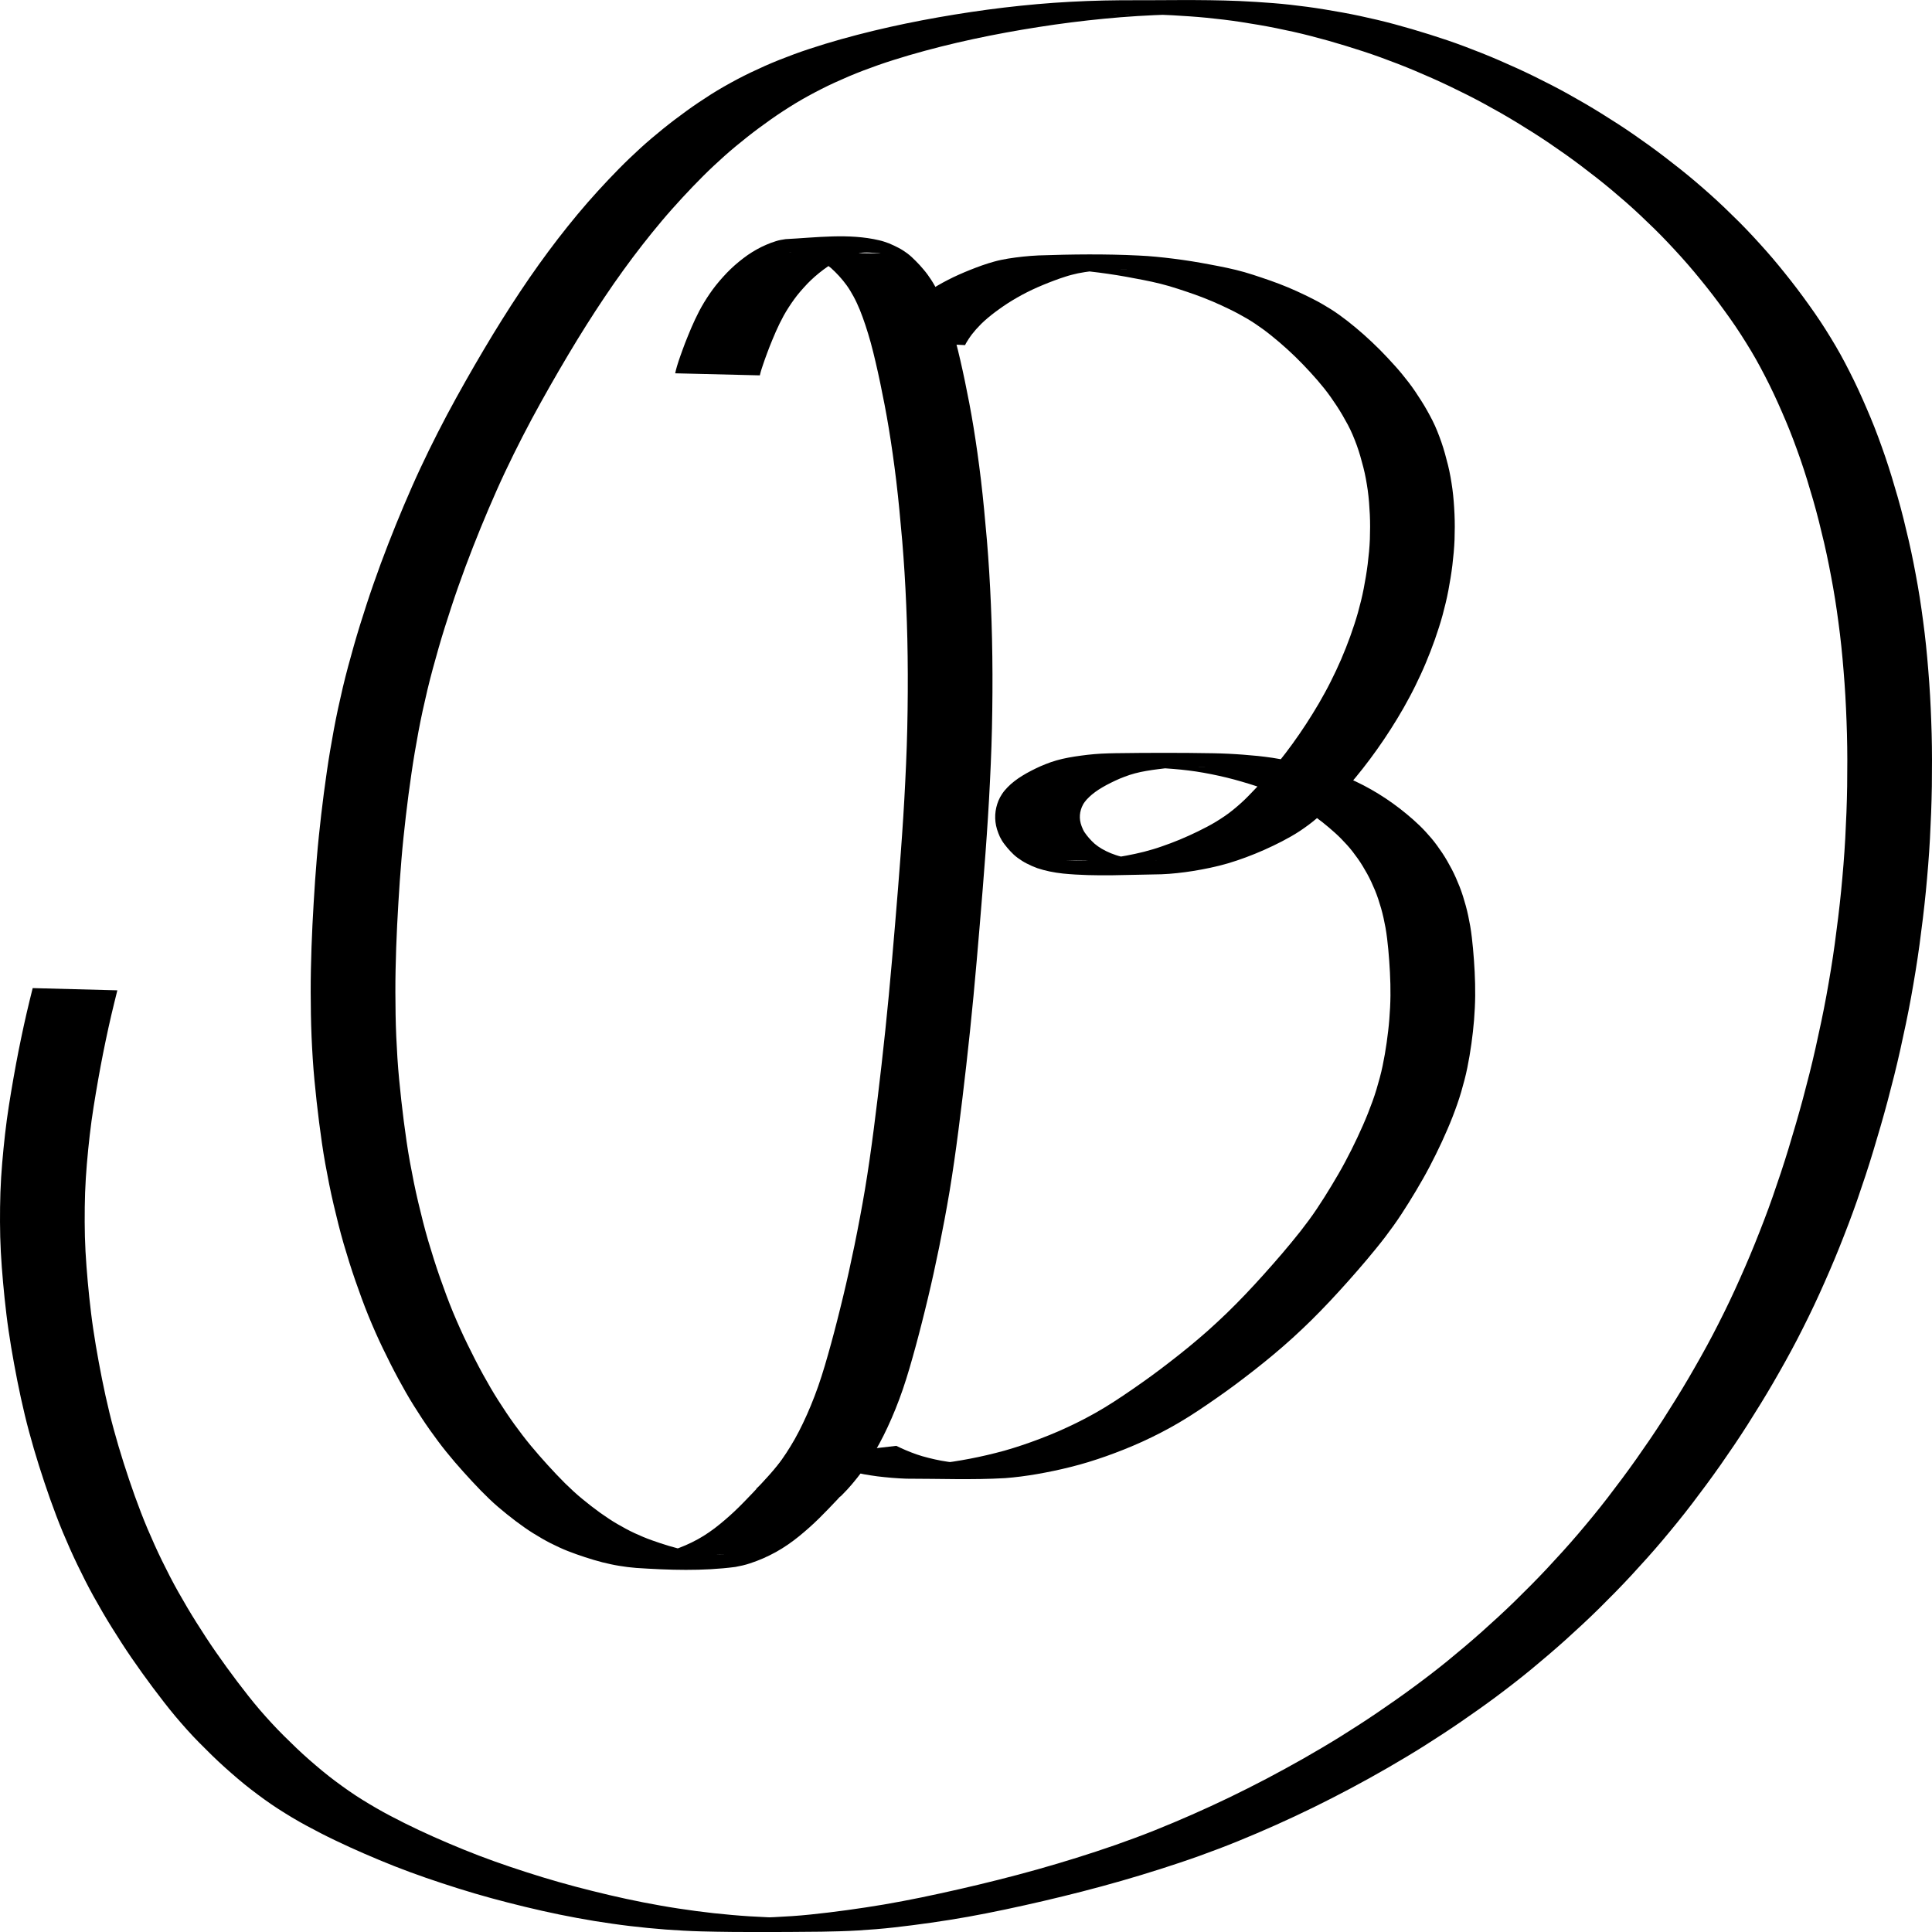<?xml version="1.0" encoding="UTF-8" standalone="no"?>
<svg
   xmlns:dc="http://purl.org/dc/elements/1.1/"
   xmlns:cc="http://creativecommons.org/ns#"
   xmlns:rdf="http://www.w3.org/1999/02/22-rdf-syntax-ns#"
   xmlns:svg="http://www.w3.org/2000/svg"
   xmlns="http://www.w3.org/2000/svg"
   id="svg8"
   version="1.1"
   viewBox="0 0 250 250"
   height="250mm"
   width="250mm">
  <defs
     id="defs2" />
  <g
     transform="translate(0,-47)"
     id="layer1">
    <path
       d="m 87.369,95.307 c 0.032,-0.14 0.063,-0.28 0.095,-0.42 0.044,-0.169 0.087,-0.338 0.139,-0.505 0.061,-0.204 0.126,-0.407 0.191,-0.609 0.078,-0.235 0.16,-0.468 0.24,-0.702 0.091,-0.262 0.186,-0.523 0.282,-0.783 0.103,-0.289 0.211,-0.576 0.32,-0.863 0.124,-0.321 0.254,-0.64 0.383,-0.958 0.141,-0.35 0.285,-0.698 0.434,-1.045 0.153,-0.359 0.314,-0.715 0.48,-1.068 0.171,-0.368 0.352,-0.73 0.538,-1.089 0.2,-0.386 0.416,-0.762 0.639,-1.133 0.233,-0.389 0.484,-0.765 0.737,-1.139 0.26,-0.382 0.535,-0.753 0.822,-1.113 0.288,-0.366 0.597,-0.713 0.906,-1.06 0.312,-0.353 0.642,-0.687 0.978,-1.013 0.34,-0.329 0.697,-0.637 1.06,-0.938 0.368,-0.304 0.75,-0.59 1.137,-0.866 0.384,-0.267 0.783,-0.508 1.188,-0.737 0.395,-0.225 0.804,-0.42 1.22,-0.599 0.402,-0.178 0.815,-0.327 1.234,-0.458 0.413,-0.134 0.84,-0.208 1.268,-0.267 3.992,-0.203 8.167,-0.78 12.108,0.15 0.431,0.096 0.849,0.242 1.263,0.396 0.409,0.167 0.807,0.361 1.202,0.562 0.403,0.205 0.784,0.451 1.15,0.72 0.394,0.294 0.754,0.631 1.1,0.984 0.368,0.36 0.712,0.746 1.043,1.142 0.353,0.412 0.668,0.855 0.968,1.31 0.33,0.504 0.618,1.036 0.894,1.574 0.307,0.601 0.573,1.223 0.82,1.853 0.268,0.687 0.507,1.385 0.737,2.086 0.248,0.758 0.469,1.525 0.68,2.295 0.23,0.846 0.429,1.701 0.63,2.555 0.213,0.914 0.411,1.832 0.603,2.75 0.196,0.951 0.385,1.903 0.569,2.856 0.197,1.018 0.372,2.04 0.542,3.064 0.18,1.098 0.344,2.199 0.501,3.301 0.168,1.181 0.319,2.364 0.463,3.548 0.155,1.279 0.283,2.561 0.41,3.843 0.131,1.331 0.253,2.662 0.365,3.995 0.115,1.354 0.209,2.709 0.294,4.065 0.09,1.415 0.158,2.831 0.22,4.247 0.066,1.471 0.11,2.942 0.145,4.414 0.036,1.525 0.051,3.05 0.058,4.575 0.007,1.556 -0.005,3.112 -0.025,4.668 -0.019,1.559 -0.056,3.117 -0.107,4.675 -0.051,1.544 -0.12,3.087 -0.196,4.629 -0.073,1.527 -0.161,3.053 -0.257,4.578 -0.096,1.545 -0.205,3.088 -0.319,4.632 -0.115,1.552 -0.236,3.104 -0.36,4.655 -0.124,1.553 -0.255,3.106 -0.383,4.658 -0.13,1.543 -0.261,3.087 -0.396,4.63 -0.132,1.515 -0.271,3.03 -0.413,4.545 -0.142,1.511 -0.295,3.02 -0.451,4.529 -0.155,1.485 -0.32,2.97 -0.485,4.454 -0.161,1.429 -0.33,2.857 -0.501,4.285 -0.167,1.367 -0.337,2.734 -0.511,4.1 -0.17,1.322 -0.35,2.643 -0.54,3.962 -0.185,1.283 -0.382,2.564 -0.592,3.843 -0.208,1.246 -0.432,2.49 -0.663,3.732 -0.224,1.192 -0.456,2.382 -0.696,3.571 -0.232,1.142 -0.475,2.282 -0.725,3.42 -0.239,1.088 -0.491,2.172 -0.749,3.255 -0.246,1.04 -0.507,2.076 -0.768,3.112 -0.251,1 -0.514,1.997 -0.783,2.991 -0.26,0.962 -0.532,1.92 -0.811,2.876 -0.267,0.922 -0.56,1.836 -0.867,2.745 -0.293,0.864 -0.617,1.716 -0.955,2.561 -0.317,0.792 -0.66,1.572 -1.017,2.345 -0.334,0.724 -0.695,1.435 -1.071,2.136 -0.354,0.659 -0.741,1.297 -1.136,1.93 -0.373,0.594 -0.768,1.173 -1.174,1.743 -0.384,0.539 -0.8,1.053 -1.223,1.559 -0.399,0.482 -0.83,0.934 -1.27,1.375 -0.075,0.073 -0.151,0.145 -0.226,0.218 0,0 -10.916,-0.995 -10.916,-0.995 v 0 c 0.074,-0.058 0.148,-0.116 0.222,-0.175 0.442,-0.394 0.863,-0.813 1.261,-1.255 0.419,-0.478 0.832,-0.962 1.217,-1.471 0.408,-0.542 0.797,-1.098 1.169,-1.668 0.393,-0.607 0.776,-1.221 1.132,-1.852 0.376,-0.677 0.738,-1.362 1.067,-2.065 0.357,-0.752 0.701,-1.51 1.015,-2.282 0.338,-0.823 0.662,-1.653 0.953,-2.496 0.307,-0.891 0.6,-1.788 0.865,-2.693 0.278,-0.949 0.553,-1.898 0.811,-2.853 0.27,-0.987 0.532,-1.976 0.783,-2.969 0.259,-1.031 0.522,-2.062 0.767,-3.097 0.258,-1.076 0.51,-2.154 0.748,-3.235 0.251,-1.131 0.493,-2.265 0.725,-3.4 0.242,-1.182 0.472,-2.366 0.696,-3.552 0.232,-1.233 0.455,-2.469 0.663,-3.707 0.211,-1.271 0.408,-2.544 0.592,-3.819 0.19,-1.312 0.369,-2.627 0.539,-3.942 0.174,-1.363 0.344,-2.727 0.511,-4.091 0.17,-1.425 0.34,-2.85 0.501,-4.276 0.165,-1.481 0.33,-2.962 0.485,-4.444 0.156,-1.505 0.309,-3.011 0.451,-4.517 0.141,-1.512 0.28,-3.025 0.413,-4.538 0.135,-1.541 0.265,-3.082 0.396,-4.624 0.128,-1.552 0.259,-3.103 0.383,-4.656 0.124,-1.549 0.244,-3.098 0.36,-4.648 0.114,-1.539 0.223,-3.078 0.319,-4.618 0.096,-1.52 0.183,-3.041 0.256,-4.563 0.076,-1.536 0.145,-3.072 0.196,-4.61 0.051,-1.55 0.088,-3.1 0.107,-4.651 0.02,-1.549 0.032,-3.098 0.025,-4.648 -0.007,-1.518 -0.022,-3.035 -0.058,-4.552 -0.035,-1.464 -0.08,-2.927 -0.145,-4.39 -0.062,-1.408 -0.13,-2.817 -0.22,-4.223 -0.086,-1.348 -0.18,-2.695 -0.294,-4.04 -0.112,-1.327 -0.234,-2.653 -0.365,-3.978 -0.126,-1.273 -0.254,-2.546 -0.41,-3.816 -0.144,-1.176 -0.294,-2.351 -0.463,-3.523 -0.157,-1.093 -0.32,-2.185 -0.501,-3.274 -0.169,-1.013 -0.345,-2.024 -0.541,-3.032 -0.184,-0.947 -0.371,-1.893 -0.568,-2.837 -0.192,-0.91 -0.389,-1.818 -0.603,-2.723 -0.198,-0.839 -0.398,-1.679 -0.629,-2.509 -0.21,-0.75 -0.431,-1.497 -0.678,-2.235 -0.228,-0.677 -0.465,-1.351 -0.734,-2.011 -0.246,-0.59 -0.51,-1.171 -0.815,-1.731 -0.272,-0.494 -0.557,-0.982 -0.887,-1.437 -0.3,-0.41 -0.619,-0.805 -0.96,-1.179 -0.332,-0.358 -0.671,-0.707 -1.034,-1.031 -0.341,-0.29 -0.696,-0.564 -1.082,-0.787 -0.369,-0.208 -0.744,-0.402 -1.134,-0.564 -0.386,-0.164 -0.779,-0.316 -1.185,-0.417 -0.409,-0.105 -0.821,-0.192 -1.242,-0.228 -0.21,-0.014 -0.418,-0.026 -0.629,-0.024 -0.07,7.81e-4 -0.28,0.004 -0.21,0.004 10.752,0.006 14.145,0.232 10.407,-0.012 -0.414,-0.023 -0.827,-0.007 -1.238,0.051 -0.411,0.073 -0.82,0.166 -1.216,0.308 -0.407,0.148 -0.816,0.293 -1.207,0.484 -0.401,0.192 -0.797,0.395 -1.177,0.628 -0.389,0.233 -0.766,0.486 -1.128,0.763 -0.359,0.273 -0.713,0.552 -1.053,0.852 -0.334,0.296 -0.662,0.599 -0.971,0.922 -0.308,0.324 -0.606,0.657 -0.901,0.994 -0.281,0.335 -0.564,0.669 -0.816,1.028 -0.254,0.35 -0.498,0.708 -0.733,1.072 -0.22,0.347 -0.437,0.697 -0.635,1.058 -0.186,0.34 -0.364,0.684 -0.535,1.032 -0.161,0.342 -0.325,0.683 -0.478,1.029 -0.146,0.338 -0.292,0.676 -0.433,1.016 -0.126,0.316 -0.253,0.63 -0.383,0.944 -0.111,0.278 -0.218,0.559 -0.319,0.841 -0.093,0.256 -0.189,0.511 -0.281,0.768 -0.083,0.229 -0.161,0.46 -0.239,0.691 -0.069,0.19 -0.132,0.383 -0.19,0.577 -0.047,0.151 -0.101,0.3 -0.137,0.454 -0.04,0.124 -0.064,0.252 -0.094,0.38 0,0 -10.955,-0.266 -10.955,-0.266 z"
       id="path2607"
       style="opacity:1;fill:#000000;fill-opacity:1;fill-rule:nonzero;stroke:none;stroke-width:11.548;stroke-linecap:butt;stroke-linejoin:round;stroke-miterlimit:4;stroke-dasharray:none;stroke-opacity:1;paint-order:fill markers stroke" />
    <path
       d="m 113.936,91.109 c 0.073,-0.141 0.143,-0.284 0.211,-0.428 0.086,-0.176 0.187,-0.344 0.287,-0.512 0.117,-0.212 0.256,-0.408 0.386,-0.611 0.163,-0.254 0.353,-0.488 0.539,-0.723 0.213,-0.281 0.449,-0.542 0.683,-0.803 0.26,-0.29 0.536,-0.565 0.82,-0.83 0.31,-0.295 0.639,-0.566 0.966,-0.84 0.358,-0.29 0.724,-0.57 1.096,-0.839 0.384,-0.283 0.776,-0.552 1.173,-0.814 0.409,-0.266 0.826,-0.519 1.245,-0.767 0.435,-0.256 0.88,-0.493 1.327,-0.725 0.46,-0.24 0.929,-0.459 1.401,-0.672 0.482,-0.217 0.969,-0.419 1.459,-0.617 0.499,-0.198 1,-0.39 1.505,-0.57 0.529,-0.187 1.062,-0.356 1.602,-0.505 0.593,-0.167 1.198,-0.287 1.804,-0.389 0.642,-0.106 1.288,-0.186 1.934,-0.258 0.672,-0.074 1.345,-0.119 2.019,-0.154 4.316,-0.148 8.642,-0.202 12.955,0.015 0.743,0.032 1.485,0.087 2.226,0.156 0.766,0.076 1.531,0.156 2.295,0.255 0.778,0.093 1.552,0.213 2.326,0.33 0.78,0.127 1.558,0.262 2.334,0.411 0.76,0.136 1.517,0.292 2.274,0.448 0.748,0.156 1.488,0.347 2.225,0.549 0.768,0.216 1.524,0.476 2.282,0.728 0.757,0.249 1.507,0.519 2.253,0.802 0.749,0.281 1.485,0.599 2.216,0.926 0.748,0.338 1.487,0.697 2.219,1.072 0.75,0.379 1.475,0.81 2.191,1.253 0.75,0.47 1.465,0.995 2.168,1.537 0.729,0.568 1.436,1.168 2.132,1.778 0.706,0.628 1.393,1.279 2.063,1.949 0.663,0.666 1.301,1.358 1.933,2.056 0.627,0.691 1.218,1.415 1.788,2.157 0.588,0.764 1.125,1.569 1.641,2.388 0.524,0.822 0.997,1.675 1.443,2.545 0.456,0.899 0.819,1.844 1.155,2.797 0.337,0.973 0.605,1.97 0.856,2.971 0.256,1.022 0.428,2.062 0.574,3.105 0.145,1.078 0.219,2.163 0.27,3.249 0.051,1.1 0.043,2.2 0.006,3.3 -0.042,1.107 -0.15,2.209 -0.28,3.308 -0.132,1.087 -0.314,2.166 -0.515,3.241 -0.203,1.084 -0.467,2.154 -0.752,3.217 -0.291,1.066 -0.635,2.114 -0.997,3.155 -0.36,1.027 -0.761,2.037 -1.177,3.04 -0.418,1.002 -0.879,1.983 -1.355,2.956 -0.475,0.971 -0.991,1.92 -1.52,2.86 -0.528,0.933 -1.091,1.844 -1.664,2.747 -0.562,0.888 -1.156,1.754 -1.76,2.612 -0.592,0.844 -1.215,1.663 -1.846,2.475 -0.616,0.792 -1.26,1.558 -1.914,2.316 -0.635,0.733 -1.296,1.442 -1.964,2.143 -0.651,0.689 -1.338,1.338 -2.048,1.959 -0.696,0.61 -1.444,1.15 -2.207,1.664 -0.751,0.498 -1.536,0.934 -2.33,1.35 -0.767,0.4 -1.549,0.766 -2.337,1.12 -0.769,0.345 -1.552,0.654 -2.338,0.95 -0.765,0.287 -1.539,0.542 -2.32,0.777 -0.754,0.224 -1.518,0.403 -2.285,0.572 -0.732,0.156 -1.467,0.293 -2.205,0.413 -0.702,0.115 -1.407,0.205 -2.114,0.28 -0.668,0.075 -1.337,0.12 -2.008,0.148 -4.232,0.05 -8.495,0.324 -12.716,-0.092 -0.588,-0.059 -1.172,-0.157 -1.752,-0.273 -0.537,-0.109 -1.065,-0.257 -1.587,-0.427 -0.473,-0.17 -0.931,-0.377 -1.38,-0.607 -0.412,-0.208 -0.799,-0.463 -1.175,-0.736 -0.348,-0.255 -0.66,-0.554 -0.955,-0.871 -0.265,-0.283 -0.511,-0.583 -0.747,-0.892 -0.226,-0.291 -0.42,-0.607 -0.582,-0.941 -0.145,-0.315 -0.267,-0.641 -0.373,-0.972 -0.098,-0.312 -0.158,-0.634 -0.201,-0.959 -0.04,-0.314 -0.042,-0.631 -0.028,-0.947 0.015,-0.31 0.066,-0.616 0.132,-0.919 0.069,-0.307 0.17,-0.605 0.286,-0.895 0.128,-0.309 0.29,-0.601 0.476,-0.877 0.199,-0.308 0.445,-0.578 0.693,-0.843 0.271,-0.285 0.569,-0.54 0.876,-0.782 0.327,-0.261 0.675,-0.49 1.028,-0.711 0.371,-0.234 0.757,-0.442 1.144,-0.645 0.405,-0.21 0.816,-0.409 1.232,-0.594 0.44,-0.192 0.887,-0.363 1.338,-0.526 0.487,-0.172 0.987,-0.302 1.487,-0.425 0.53,-0.123 1.066,-0.218 1.603,-0.303 0.551,-0.086 1.104,-0.156 1.657,-0.223 0.585,-0.07 1.172,-0.111 1.76,-0.148 0.617,-0.033 1.234,-0.048 1.851,-0.059 4.231,-0.059 8.464,-0.067 12.696,0.008 0.629,0.016 1.258,0.031 1.886,0.062 0.634,0.029 1.267,0.073 1.9,0.118 0.635,0.053 1.271,0.107 1.906,0.167 0.637,0.065 1.271,0.148 1.905,0.24 0.655,0.104 1.308,0.22 1.958,0.349 0.667,0.135 1.331,0.283 1.994,0.44 0.663,0.165 1.323,0.341 1.979,0.532 0.658,0.195 1.314,0.394 1.966,0.607 0.655,0.218 1.304,0.456 1.945,0.716 0.669,0.276 1.32,0.596 1.966,0.926 0.658,0.341 1.302,0.711 1.935,1.099 0.639,0.388 1.258,0.809 1.867,1.245 0.609,0.432 1.199,0.894 1.775,1.372 0.575,0.47 1.127,0.968 1.666,1.482 0.545,0.524 1.052,1.088 1.545,1.665 0.506,0.601 0.959,1.245 1.401,1.898 0.445,0.67 0.842,1.373 1.218,2.086 0.382,0.734 0.713,1.494 1.018,2.266 0.315,0.802 0.567,1.629 0.797,2.461 0.237,0.871 0.422,1.756 0.577,2.647 0.163,0.956 0.264,1.921 0.357,2.886 0.096,1.008 0.161,2.019 0.216,3.03 0.056,1.029 0.072,2.059 0.067,3.089 -0.01,1.042 -0.067,2.081 -0.146,3.12 -0.08,1.036 -0.205,2.066 -0.344,3.095 -0.14,1.033 -0.321,2.059 -0.525,3.08 -0.212,1.06 -0.494,2.102 -0.794,3.137 -0.317,1.091 -0.702,2.158 -1.11,3.215 -0.427,1.102 -0.903,2.181 -1.394,3.253 -0.497,1.081 -1.029,2.143 -1.577,3.196 -0.554,1.061 -1.151,2.096 -1.76,3.124 -0.609,1.024 -1.24,2.033 -1.89,3.029 -0.671,1.029 -1.392,2.022 -2.132,2.998 -0.761,0.994 -1.559,1.958 -2.361,2.916 -0.787,0.937 -1.593,1.856 -2.405,2.77 -0.783,0.882 -1.581,1.75 -2.386,2.611 -0.784,0.836 -1.587,1.652 -2.398,2.459 -0.794,0.786 -1.61,1.546 -2.432,2.299 -0.806,0.738 -1.637,1.446 -2.471,2.149 -0.814,0.684 -1.644,1.347 -2.479,2.003 -0.809,0.634 -1.626,1.257 -2.449,1.871 -0.797,0.594 -1.606,1.169 -2.419,1.738 -0.79,0.555 -1.588,1.096 -2.391,1.63 -0.785,0.527 -1.589,1.022 -2.398,1.506 -0.789,0.472 -1.597,0.908 -2.411,1.332 -0.787,0.412 -1.588,0.791 -2.393,1.164 -0.781,0.358 -1.572,0.69 -2.367,1.01 -0.77,0.308 -1.546,0.598 -2.326,0.876 -0.76,0.27 -1.527,0.52 -2.297,0.758 -0.751,0.234 -1.512,0.435 -2.274,0.629 -0.739,0.189 -1.482,0.356 -2.228,0.514 -0.719,0.153 -1.441,0.287 -2.165,0.415 -0.693,0.121 -1.389,0.22 -2.085,0.313 -0.67,0.088 -1.343,0.152 -2.016,0.206 -4.249,0.249 -8.561,0.072 -12.779,0.073 -0.634,-0.017 -1.266,-0.067 -1.898,-0.113 -0.612,-0.048 -1.223,-0.118 -1.833,-0.188 -0.589,-0.079 -1.177,-0.169 -1.762,-0.273 -0.567,-0.107 -1.128,-0.243 -1.688,-0.387 -0.542,-0.138 -1.077,-0.3 -1.606,-0.484 -0.514,-0.175 -1.012,-0.396 -1.514,-0.606 -0.485,-0.215 -0.965,-0.442 -1.437,-0.685 -0.31,-0.166 -0.156,-0.081 -0.463,-0.257 0,0 10.892,-1.257 10.892,-1.257 v 0 c 0.306,0.148 0.152,0.075 0.459,0.219 0.472,0.215 0.945,0.429 1.429,0.612 0.493,0.195 0.995,0.369 1.503,0.516 0.528,0.149 1.06,0.285 1.596,0.404 0.556,0.119 1.113,0.233 1.677,0.308 0.584,0.083 1.167,0.165 1.754,0.216 0.608,0.06 1.217,0.109 1.826,0.142 0.629,0.035 1.258,0.057 1.888,0.045 -18.469,0.008 -12.849,0.047 -8.877,-0.01 0.67,-0.027 1.34,-0.072 2.007,-0.144 0.695,-0.072 1.388,-0.158 2.078,-0.264 0.722,-0.109 1.441,-0.236 2.159,-0.372 0.743,-0.148 1.486,-0.294 2.222,-0.472 0.758,-0.18 1.515,-0.365 2.267,-0.574 0.768,-0.223 1.534,-0.453 2.291,-0.711 0.778,-0.263 1.553,-0.535 2.32,-0.831 0.793,-0.304 1.582,-0.617 2.361,-0.958 0.803,-0.351 1.6,-0.718 2.386,-1.107 0.809,-0.408 1.617,-0.819 2.405,-1.271 0.809,-0.462 1.611,-0.937 2.392,-1.448 0.803,-0.522 1.601,-1.052 2.388,-1.599 0.809,-0.563 1.621,-1.123 2.416,-1.707 0.823,-0.603 1.641,-1.214 2.446,-1.843 0.834,-0.644 1.662,-1.295 2.475,-1.966 0.833,-0.687 1.659,-1.383 2.467,-2.102 0.82,-0.738 1.634,-1.485 2.428,-2.253 0.812,-0.79 1.611,-1.595 2.395,-2.416 0.806,-0.848 1.602,-1.708 2.383,-2.58 0.811,-0.903 1.614,-1.813 2.402,-2.737 0.799,-0.943 1.593,-1.891 2.358,-2.865 0.738,-0.947 1.458,-1.911 2.127,-2.914 0.651,-0.978 1.282,-1.969 1.887,-2.978 0.607,-1.007 1.204,-2.021 1.757,-3.06 0.548,-1.033 1.08,-2.075 1.575,-3.137 0.49,-1.048 0.965,-2.103 1.391,-3.181 0.405,-1.023 0.791,-2.054 1.106,-3.112 0.298,-1.002 0.58,-2.01 0.791,-3.036 0.205,-0.995 0.384,-1.996 0.523,-3.003 0.139,-1.005 0.264,-2.012 0.343,-3.025 0.079,-1.009 0.136,-2.021 0.146,-3.034 0.005,-1.006 -0.011,-2.013 -0.067,-3.017 -0.055,-0.994 -0.12,-1.988 -0.215,-2.979 -0.092,-0.934 -0.192,-1.868 -0.356,-2.791 -0.156,-0.852 -0.338,-1.698 -0.575,-2.53 -0.229,-0.79 -0.479,-1.573 -0.793,-2.331 -0.304,-0.728 -0.632,-1.446 -1.012,-2.136 -0.375,-0.672 -0.767,-1.334 -1.211,-1.959 -0.436,-0.612 -0.888,-1.212 -1.392,-1.765 -0.49,-0.539 -0.995,-1.064 -1.536,-1.549 -0.54,-0.484 -1.09,-0.957 -1.659,-1.404 -0.577,-0.448 -1.162,-0.886 -1.767,-1.292 -0.608,-0.408 -1.226,-0.8 -1.859,-1.163 -0.632,-0.358 -1.271,-0.703 -1.926,-1.014 -0.641,-0.301 -1.289,-0.588 -1.955,-0.827 -0.641,-0.23 -1.285,-0.454 -1.937,-0.649 -0.652,-0.197 -1.304,-0.392 -1.961,-0.569 -0.655,-0.172 -1.311,-0.338 -1.972,-0.48 -0.661,-0.142 -1.322,-0.281 -1.988,-0.396 -0.648,-0.11 -1.297,-0.219 -1.951,-0.294 -0.632,-0.075 -1.264,-0.145 -1.898,-0.194 -0.633,-0.053 -1.267,-0.102 -1.902,-0.141 -0.631,-0.038 -1.263,-0.068 -1.895,-0.086 -0.628,-0.015 -1.255,-0.035 -1.883,-0.038 -5.115,-0.056 14.56,0.022 8.955,-0.008 -0.615,0.008 -1.231,0.009 -1.846,0.029 -0.584,0.013 -1.168,0.039 -1.751,0.086 -0.552,0.043 -1.102,0.103 -1.651,0.176 -0.533,0.069 -1.065,0.14 -1.594,0.234 -0.495,0.085 -0.987,0.187 -1.473,0.318 -0.449,0.119 -0.892,0.263 -1.326,0.432 -0.413,0.156 -0.824,0.319 -1.223,0.513 -0.382,0.181 -0.762,0.367 -1.136,0.566 -0.344,0.191 -0.686,0.384 -1.017,0.599 -0.295,0.2 -0.591,0.401 -0.863,0.635 -0.238,0.202 -0.466,0.418 -0.679,0.648 -0.167,0.203 -0.339,0.402 -0.463,0.638 -0.115,0.213 -0.213,0.433 -0.279,0.668 -0.062,0.227 -0.115,0.457 -0.129,0.693 -0.014,0.237 -0.012,0.476 0.027,0.711 0.043,0.251 0.103,0.499 0.196,0.736 0.102,0.264 0.212,0.527 0.365,0.764 0.176,0.259 0.364,0.509 0.57,0.743 0.233,0.264 0.473,0.521 0.737,0.752 0.295,0.246 0.605,0.472 0.936,0.661 0.375,0.214 0.758,0.41 1.157,0.57 0.445,0.176 0.895,0.337 1.36,0.443 0.519,0.125 1.042,0.235 1.571,0.307 0.577,0.079 1.156,0.143 1.738,0.169 0.307,0.014 0.614,0.025 0.922,0.027 0.105,7.7e-4 0.42,2.6e-4 0.315,2.6e-4 -10.599,-5.2e-4 -14.005,-0.074 -10.181,0.006 0.666,0.004 1.332,-0.009 1.996,-0.064 0.703,-0.06 1.406,-0.123 2.105,-0.219 0.735,-0.104 1.469,-0.214 2.198,-0.358 0.762,-0.143 1.522,-0.304 2.275,-0.494 0.778,-0.203 1.551,-0.426 2.31,-0.697 0.784,-0.271 1.563,-0.559 2.33,-0.88 0.785,-0.331 1.564,-0.677 2.33,-1.053 0.785,-0.389 1.569,-0.782 2.319,-1.24 0.758,-0.462 1.501,-0.952 2.194,-1.516 0.71,-0.578 1.4,-1.183 2.039,-1.846 0.668,-0.679 1.323,-1.373 1.96,-2.084 0.652,-0.739 1.296,-1.484 1.91,-2.257 0.631,-0.792 1.25,-1.594 1.842,-2.418 0.601,-0.84 1.196,-1.686 1.756,-2.556 0.571,-0.884 1.131,-1.775 1.66,-2.686 0.527,-0.918 1.044,-1.844 1.517,-2.794 0.476,-0.947 0.932,-1.906 1.352,-2.882 0.416,-0.98 0.815,-1.968 1.175,-2.972 0.362,-1.012 0.703,-2.032 0.995,-3.068 0.285,-1.032 0.548,-2.07 0.75,-3.124 0.201,-1.048 0.382,-2.101 0.514,-3.162 0.13,-1.065 0.237,-2.133 0.28,-3.206 0.037,-1.067 0.045,-2.135 -0.006,-3.202 -0.051,-1.049 -0.125,-2.098 -0.269,-3.139 -0.145,-1.002 -0.318,-1.999 -0.572,-2.977 -0.248,-0.963 -0.514,-1.922 -0.853,-2.856 -0.332,-0.902 -0.696,-1.792 -1.148,-2.637 -0.447,-0.834 -0.921,-1.652 -1.437,-2.441 -0.515,-0.783 -1.05,-1.551 -1.634,-2.279 -0.572,-0.711 -1.162,-1.404 -1.782,-2.07 -0.629,-0.679 -1.264,-1.352 -1.928,-1.994 -0.67,-0.644 -1.351,-1.275 -2.057,-1.876 -0.694,-0.587 -1.394,-1.165 -2.126,-1.7 -0.699,-0.507 -1.413,-0.991 -2.157,-1.423 -0.714,-0.414 -1.439,-0.81 -2.182,-1.166 -0.731,-0.353 -1.465,-0.7 -2.212,-1.014 -0.729,-0.307 -1.465,-0.598 -2.209,-0.864 -0.746,-0.266 -1.496,-0.518 -2.248,-0.762 -0.752,-0.243 -1.507,-0.473 -2.274,-0.66 -0.735,-0.181 -1.474,-0.345 -2.217,-0.489 -0.756,-0.15 -1.513,-0.29 -2.271,-0.427 -0.775,-0.134 -1.551,-0.267 -2.329,-0.375 -0.772,-0.112 -1.546,-0.21 -2.321,-0.298 -0.762,-0.081 -1.525,-0.158 -2.289,-0.213 -0.739,-0.048 -1.478,-0.09 -2.218,-0.106 -6.025,-0.094 14.014,0.036 8.702,-0.014 -0.67,0.009 -1.341,0.033 -2.01,0.087 -0.643,0.049 -1.286,0.112 -1.926,0.199 -0.599,0.079 -1.198,0.159 -1.79,0.283 -0.535,0.121 -1.069,0.247 -1.591,0.42 -0.504,0.159 -1.005,0.328 -1.499,0.518 -0.487,0.183 -0.973,0.371 -1.454,0.573 -0.468,0.197 -0.936,0.397 -1.395,0.615 -0.444,0.214 -0.886,0.433 -1.321,0.667 -0.419,0.227 -0.831,0.467 -1.24,0.712 -0.395,0.24 -0.787,0.486 -1.167,0.752 -0.366,0.259 -0.735,0.512 -1.091,0.784 -0.328,0.245 -0.646,0.503 -0.96,0.767 -0.275,0.24 -0.553,0.478 -0.812,0.737 -0.231,0.233 -0.453,0.477 -0.677,0.718 -0.178,0.216 -0.353,0.434 -0.534,0.646 -0.135,0.172 -0.252,0.359 -0.381,0.537 -0.095,0.15 -0.19,0.3 -0.284,0.45 -0.081,0.125 -0.147,0.26 -0.209,0.395 0,0 -10.945,-0.555 -10.945,-0.555 z"
       id="path2623"
       style="opacity:1;fill:#000000;fill-opacity:1;fill-rule:nonzero;stroke:none;stroke-width:11.548;stroke-linecap:butt;stroke-linejoin:round;stroke-miterlimit:4;stroke-dasharray:none;stroke-opacity:1;paint-order:fill markers stroke" />
    <path
       d="m 112.632,235.906 c -0.115,0.14 -0.216,0.29 -0.317,0.442 -0.168,0.244 -0.341,0.483 -0.518,0.719 -0.22,0.294 -0.45,0.579 -0.68,0.865 -0.278,0.339 -0.56,0.673 -0.849,1.001 -0.312,0.352 -0.625,0.702 -0.943,1.048 -0.35,0.386 -0.702,0.768 -1.058,1.148 -0.374,0.397 -0.75,0.791 -1.129,1.182 -0.39,0.404 -0.783,0.805 -1.184,1.198 -0.406,0.402 -0.827,0.788 -1.251,1.17 -0.429,0.385 -0.871,0.754 -1.315,1.12 -0.459,0.377 -0.938,0.726 -1.423,1.065 -0.5,0.351 -1.023,0.663 -1.551,0.965 -0.538,0.302 -1.094,0.564 -1.654,0.817 -0.57,0.252 -1.153,0.467 -1.743,0.661 -0.608,0.204 -1.233,0.342 -1.861,0.455 -4.249,0.555 -8.573,0.41 -12.843,0.127 -0.721,-0.056 -1.438,-0.147 -2.152,-0.265 -0.749,-0.117 -1.488,-0.287 -2.225,-0.466 -0.755,-0.191 -1.5,-0.422 -2.242,-0.662 -0.751,-0.24 -1.492,-0.511 -2.228,-0.795 -0.757,-0.297 -1.494,-0.648 -2.223,-1.013 -0.767,-0.391 -1.512,-0.829 -2.245,-1.284 -0.782,-0.485 -1.529,-1.025 -2.268,-1.577 -0.779,-0.582 -1.532,-1.199 -2.275,-1.83 -0.79,-0.672 -1.531,-1.402 -2.261,-2.143 -0.763,-0.788 -1.509,-1.593 -2.242,-2.411 -0.755,-0.831 -1.482,-1.689 -2.19,-2.563 -0.746,-0.918 -1.446,-1.874 -2.135,-2.84 -0.723,-1.022 -1.406,-2.073 -2.072,-3.135 -0.717,-1.139 -1.375,-2.315 -2.019,-3.5 -0.695,-1.288 -1.351,-2.599 -1.989,-3.919 -0.666,-1.374 -1.279,-2.775 -1.861,-4.189 -0.612,-1.504 -1.166,-3.033 -1.699,-4.569 -0.551,-1.584 -1.049,-3.187 -1.521,-4.798 -0.485,-1.679 -0.902,-3.378 -1.302,-5.081 -0.408,-1.737 -0.752,-3.489 -1.07,-5.246 -0.323,-1.783 -0.568,-3.58 -0.802,-5.378 -0.233,-1.821 -0.43,-3.647 -0.605,-5.475 -0.176,-1.85 -0.286,-3.707 -0.369,-5.564 -0.084,-1.929 -0.108,-3.86 -0.114,-5.79 -0.005,-1.94 0.041,-3.88 0.105,-5.82 0.066,-1.933 0.168,-3.865 0.282,-5.796 0.109,-1.905 0.246,-3.807 0.402,-5.708 0.153,-1.886 0.355,-3.766 0.57,-5.645 0.211,-1.849 0.459,-3.693 0.724,-5.534 0.261,-1.83 0.574,-3.652 0.909,-5.468 0.338,-1.832 0.737,-3.65 1.162,-5.462 0.432,-1.825 0.927,-3.632 1.438,-5.433 0.512,-1.799 1.072,-3.583 1.652,-5.36 0.571,-1.753 1.185,-3.49 1.818,-5.22 0.629,-1.709 1.296,-3.402 1.976,-5.089 0.665,-1.647 1.365,-3.278 2.078,-4.903 0.7,-1.593 1.443,-3.164 2.202,-4.727 0.749,-1.535 1.531,-3.053 2.327,-4.562 0.773,-1.456 1.574,-2.896 2.383,-4.331 0.773,-1.371 1.566,-2.729 2.365,-4.083 0.766,-1.302 1.556,-2.588 2.355,-3.869 0.768,-1.232 1.559,-2.447 2.36,-3.655 0.781,-1.182 1.591,-2.342 2.41,-3.495 0.805,-1.129 1.635,-2.238 2.477,-3.337 0.824,-1.072 1.674,-2.122 2.534,-3.162 0.851,-1.029 1.736,-2.028 2.63,-3.016 0.878,-0.969 1.781,-1.914 2.693,-2.847 0.902,-0.919 1.834,-1.806 2.781,-2.675 0.951,-0.872 1.938,-1.699 2.937,-2.511 0.994,-0.805 2.015,-1.573 3.046,-2.324 1.038,-0.754 2.105,-1.465 3.184,-2.153 1.1,-0.698 2.235,-1.333 3.38,-1.946 1.172,-0.622 2.371,-1.186 3.579,-1.726 1.248,-0.555 2.519,-1.05 3.796,-1.525 1.32,-0.487 2.658,-0.916 4,-1.331 1.369,-0.421 2.749,-0.799 4.132,-1.164 1.395,-0.367 2.799,-0.699 4.205,-1.018 1.404,-0.315 2.814,-0.602 4.227,-0.875 1.409,-0.271 2.822,-0.515 4.237,-0.747 1.41,-0.232 2.824,-0.437 4.24,-0.631 1.415,-0.192 2.834,-0.354 4.253,-0.505 1.43,-0.152 2.862,-0.272 4.296,-0.378 1.447,-0.104 2.896,-0.174 4.345,-0.234 1.463,-0.058 2.927,-0.085 4.391,-0.099 5.084,0.021 10.174,-0.117 15.256,0.097 1.475,0.063 2.949,0.164 4.422,0.276 1.479,0.113 2.952,0.291 4.423,0.482 1.503,0.2 2.997,0.457 4.49,0.724 1.522,0.273 3.034,0.604 4.54,0.957 1.519,0.359 3.025,0.774 4.526,1.21 1.513,0.441 3.016,0.921 4.512,1.422 1.521,0.515 3.023,1.089 4.517,1.683 1.517,0.606 3.016,1.26 4.505,1.938 1.499,0.683 2.978,1.412 4.445,2.167 1.475,0.756 2.921,1.572 4.357,2.404 1.441,0.843 2.86,1.728 4.265,2.635 1.403,0.904 2.771,1.865 4.13,2.84 1.355,0.98 2.679,2.006 3.992,3.046 1.314,1.044 2.591,2.138 3.846,3.258 1.269,1.134 2.496,2.318 3.705,3.521 1.208,1.207 2.365,2.469 3.503,3.747 1.13,1.27 2.2,2.594 3.254,3.931 1.049,1.338 2.051,2.714 3.026,4.11 0.97,1.385 1.865,2.824 2.729,4.283 0.859,1.459 1.634,2.969 2.383,4.492 0.758,1.56 1.453,3.152 2.125,4.754 0.692,1.648 1.303,3.331 1.888,5.022 0.602,1.76 1.137,3.543 1.65,5.332 0.53,1.854 0.987,3.729 1.422,5.609 0.447,1.932 0.819,3.881 1.165,5.835 0.358,2.027 0.635,4.069 0.887,6.113 0.257,2.129 0.437,4.267 0.594,6.406 0.157,2.202 0.249,4.408 0.312,6.615 0.06,2.261 0.054,4.523 0.026,6.784 -0.034,2.276 -0.127,4.551 -0.247,6.823 -0.123,2.283 -0.314,4.56 -0.533,6.834 -0.226,2.295 -0.509,4.584 -0.817,6.868 -0.309,2.283 -0.687,4.556 -1.096,6.822 -0.414,2.275 -0.896,4.535 -1.398,6.79 -0.493,2.22 -1.051,4.422 -1.635,6.617 -0.579,2.167 -1.208,4.318 -1.856,6.464 -0.637,2.116 -1.336,4.21 -2.058,6.296 -0.721,2.081 -1.512,4.134 -2.328,6.176 -0.81,2.025 -1.682,4.022 -2.58,6.006 -0.898,1.983 -1.863,3.931 -2.858,5.863 -0.992,1.914 -2.048,3.79 -3.125,5.652 -1.06,1.827 -2.173,3.621 -3.303,5.402 -1.122,1.765 -2.296,3.492 -3.492,5.203 -1.19,1.695 -2.422,3.356 -3.675,5.001 -1.24,1.628 -2.534,3.211 -3.848,4.774 -1.306,1.549 -2.662,3.05 -4.035,4.535 -1.361,1.467 -2.763,2.892 -4.184,4.295 -1.4,1.381 -2.843,2.712 -4.299,4.027 -1.438,1.293 -2.909,2.544 -4.396,3.776 -1.479,1.221 -2.994,2.393 -4.527,3.539 -1.525,1.137 -3.079,2.23 -4.643,3.307 -1.552,1.068 -3.131,2.094 -4.721,3.101 -1.571,0.993 -3.169,1.939 -4.775,2.871 -1.579,0.915 -3.179,1.791 -4.786,2.652 -1.584,0.848 -3.187,1.657 -4.796,2.452 -1.6,0.788 -3.217,1.535 -4.841,2.267 -1.621,0.73 -3.258,1.421 -4.901,2.095 -1.652,0.677 -3.322,1.303 -4.999,1.91 -1.679,0.604 -3.373,1.163 -5.07,1.708 -1.68,0.539 -3.37,1.043 -5.064,1.534 -1.682,0.485 -3.372,0.937 -5.066,1.376 -1.67,0.432 -3.347,0.834 -5.025,1.23 -1.638,0.383 -3.28,0.744 -4.924,1.094 -1.61,0.344 -3.226,0.655 -4.845,0.95 -1.592,0.288 -3.191,0.534 -4.791,0.766 -1.57,0.228 -3.144,0.424 -4.72,0.604 -1.568,0.179 -3.14,0.301 -4.714,0.397 -1.571,0.095 -3.145,0.131 -4.719,0.157 -5.171,0.047 -10.343,0.095 -15.513,-0.038 -1.548,-0.04 -3.095,-0.132 -4.64,-0.241 -1.543,-0.115 -3.083,-0.271 -4.621,-0.452 -1.533,-0.181 -3.06,-0.408 -4.586,-0.649 -1.514,-0.248 -3.022,-0.531 -4.526,-0.836 -1.494,-0.303 -2.98,-0.645 -4.462,-1 -1.461,-0.349 -2.916,-0.728 -4.367,-1.122 -1.433,-0.387 -2.856,-0.813 -4.273,-1.256 -1.399,-0.438 -2.791,-0.9 -4.179,-1.377 -1.362,-0.468 -2.711,-0.973 -4.054,-1.495 -1.32,-0.521 -2.629,-1.07 -3.932,-1.634 -1.28,-0.552 -2.548,-1.135 -3.807,-1.739 -1.248,-0.594 -2.476,-1.232 -3.693,-1.891 -1.238,-0.662 -2.439,-1.395 -3.624,-2.154 -1.208,-0.777 -2.368,-1.63 -3.511,-2.507 -1.174,-0.902 -2.295,-1.874 -3.402,-2.864 -1.139,-1.023 -2.232,-2.1 -3.309,-3.193 -1.087,-1.095 -2.111,-2.253 -3.11,-3.435 -1.011,-1.209 -1.97,-2.465 -2.919,-3.727 -0.939,-1.254 -1.849,-2.531 -2.74,-3.822 -0.881,-1.282 -1.72,-2.595 -2.545,-3.917 -0.817,-1.305 -1.586,-2.641 -2.338,-3.986 -0.749,-1.349 -1.444,-2.73 -2.115,-4.122 -0.669,-1.384 -1.29,-2.793 -1.886,-4.212 -0.593,-1.417 -1.128,-2.859 -1.649,-4.306 -0.511,-1.434 -0.986,-2.882 -1.447,-4.334 -0.46,-1.445 -0.88,-2.903 -1.276,-4.367 -0.399,-1.47 -0.748,-2.954 -1.075,-4.442 -0.321,-1.459 -0.602,-2.927 -0.875,-4.396 -0.265,-1.427 -0.498,-2.86 -0.711,-4.297 -0.205,-1.388 -0.364,-2.782 -0.514,-4.177 -0.14,-1.335 -0.255,-2.672 -0.359,-4.011 -0.102,-1.301 -0.165,-2.604 -0.204,-3.909 -0.036,-1.277 -0.031,-2.554 -0.02,-3.832 0.01,-1.276 0.063,-2.552 0.136,-3.825 0.075,-1.269 0.191,-2.535 0.313,-3.8 0.118,-1.235 0.266,-2.467 0.426,-3.697 0.165,-1.218 0.359,-2.431 0.56,-3.643 0.197,-1.178 0.406,-2.354 0.621,-3.528 0.209,-1.135 0.437,-2.266 0.671,-3.395 0.225,-1.098 0.47,-2.191 0.72,-3.282 0.244,-1.067 0.512,-2.127 0.774,-3.19 0,0 10.955,0.287 10.955,0.287 v 0 c -0.26,1.056 -0.526,2.111 -0.773,3.17 -0.249,1.084 -0.495,2.169 -0.719,3.259 -0.234,1.12 -0.461,2.242 -0.67,3.368 -0.216,1.168 -0.424,2.337 -0.621,3.509 -0.201,1.197 -0.394,2.397 -0.56,3.6 -0.16,1.217 -0.308,2.435 -0.426,3.657 -0.121,1.25 -0.237,2.501 -0.312,3.755 -0.073,1.255 -0.126,2.51 -0.136,3.768 -0.012,1.262 -0.016,2.523 0.019,3.785 0.039,1.285 0.102,2.57 0.204,3.852 0.104,1.327 0.218,2.653 0.359,3.976 0.15,1.379 0.308,2.757 0.514,4.129 0.213,1.422 0.447,2.841 0.711,4.254 0.272,1.456 0.553,2.911 0.874,4.357 0.327,1.47 0.675,2.934 1.073,4.385 0.397,1.448 0.816,2.889 1.275,4.317 0.461,1.437 0.933,2.87 1.445,4.288 0.519,1.427 1.054,2.848 1.647,4.243 0.597,1.399 1.217,2.787 1.884,4.152 0.671,1.369 1.363,2.727 2.112,4.051 0.752,1.327 1.521,2.644 2.335,3.931 0.823,1.305 1.661,2.599 2.542,3.863 0.891,1.275 1.799,2.537 2.737,3.775 0.945,1.242 1.901,2.476 2.915,3.658 0.998,1.153 2.025,2.278 3.104,3.349 1.075,1.07 2.164,2.124 3.303,3.12 1.103,0.963 2.223,1.905 3.394,2.777 1.139,0.847 2.298,1.667 3.502,2.411 1.184,0.731 2.385,1.432 3.616,2.075 1.217,0.639 2.444,1.257 3.688,1.838 1.259,0.587 2.525,1.156 3.802,1.697 1.302,0.549 2.607,1.091 3.927,1.592 1.343,0.506 2.69,0.998 4.049,1.453 1.386,0.466 2.777,0.917 4.175,1.344 1.417,0.428 2.838,0.84 4.268,1.217 1.45,0.382 2.903,0.748 4.363,1.089 1.481,0.343 2.965,0.671 4.457,0.96 1.502,0.288 3.007,0.563 4.52,0.79 1.523,0.228 3.049,0.439 4.579,0.605 1.535,0.162 3.073,0.306 4.613,0.402 1.543,0.094 3.087,0.167 4.633,0.193 0.69,0.012 0.867,0.017 1.557,0.023 0.26,0.003 1.039,0.005 0.779,0.005 -17.743,0.013 -12.27,0.006 -8.476,0 1.571,-0.015 3.143,-0.036 4.712,-0.112 1.571,-0.076 3.141,-0.174 4.706,-0.339 1.575,-0.162 3.146,-0.352 4.715,-0.568 1.598,-0.224 3.195,-0.455 4.786,-0.729 1.618,-0.282 3.232,-0.581 4.841,-0.915 1.643,-0.344 3.285,-0.695 4.921,-1.072 1.678,-0.384 3.352,-0.783 5.022,-1.205 1.692,-0.43 3.382,-0.869 5.062,-1.345 1.693,-0.478 3.381,-0.974 5.06,-1.502 1.695,-0.534 3.387,-1.08 5.065,-1.669 1.674,-0.592 3.343,-1.201 4.993,-1.862 1.642,-0.662 3.277,-1.339 4.897,-2.058 1.622,-0.719 3.238,-1.453 4.837,-2.228 1.608,-0.782 3.209,-1.578 4.792,-2.414 1.605,-0.85 3.203,-1.713 4.782,-2.614 1.603,-0.919 3.199,-1.851 4.77,-2.829 1.588,-0.993 3.167,-2.002 4.717,-3.058 1.563,-1.062 3.116,-2.141 4.639,-3.264 1.532,-1.126 3.045,-2.279 4.522,-3.482 1.486,-1.213 2.954,-2.451 4.391,-3.727 1.455,-1.298 2.896,-2.613 4.295,-3.977 1.42,-1.385 2.819,-2.794 4.18,-4.242 1.37,-1.468 2.726,-2.951 4.031,-4.482 1.314,-1.543 2.606,-3.107 3.844,-4.717 1.252,-1.628 2.483,-3.274 3.672,-4.954 1.195,-1.693 2.368,-3.403 3.489,-5.151 1.129,-1.765 2.241,-3.543 3.301,-5.354 1.075,-1.844 2.129,-3.702 3.122,-5.596 0.995,-1.911 1.958,-3.84 2.855,-5.804 0.897,-1.966 1.768,-3.945 2.577,-5.953 0.815,-2.024 1.606,-4.058 2.326,-6.121 0.721,-2.07 1.42,-4.148 2.056,-6.248 0.647,-2.132 1.276,-4.271 1.855,-6.425 0.584,-2.179 1.143,-4.365 1.634,-6.568 0.502,-2.239 0.983,-4.483 1.397,-6.742 0.409,-2.248 0.787,-4.503 1.095,-6.769 0.309,-2.269 0.59,-4.543 0.817,-6.823 0.22,-2.257 0.41,-4.517 0.533,-6.783 0.121,-2.257 0.214,-4.515 0.247,-6.775 0.029,-2.245 0.035,-4.49 -0.026,-6.735 -0.063,-2.189 -0.155,-4.378 -0.312,-6.562 -0.157,-2.12 -0.336,-4.238 -0.593,-6.348 -0.251,-2.023 -0.528,-4.043 -0.886,-6.049 -0.346,-1.933 -0.718,-3.862 -1.164,-5.773 -0.435,-1.86 -0.892,-3.714 -1.421,-5.548 -0.512,-1.769 -1.045,-3.531 -1.648,-5.268 -0.584,-1.667 -1.196,-3.324 -1.885,-4.947 -0.67,-1.579 -1.363,-3.147 -2.122,-4.682 -0.747,-1.493 -1.52,-2.973 -2.378,-4.4 -0.863,-1.43 -1.758,-2.839 -2.724,-4.196 -0.976,-1.373 -1.974,-2.73 -3.022,-4.044 -1.052,-1.316 -2.123,-2.615 -3.25,-3.862 -1.136,-1.257 -2.292,-2.494 -3.498,-3.678 -1.207,-1.182 -2.432,-2.345 -3.699,-3.457 -1.256,-1.096 -2.53,-2.17 -3.841,-3.194 -1.311,-1.024 -2.633,-2.033 -3.987,-2.992 -1.356,-0.958 -2.724,-1.897 -4.125,-2.784 -1.404,-0.888 -2.819,-1.76 -4.26,-2.582 -1.434,-0.815 -2.88,-1.608 -4.351,-2.348 -1.466,-0.735 -2.942,-1.449 -4.439,-2.114 -1.488,-0.658 -2.983,-1.298 -4.499,-1.884 -1.492,-0.575 -2.992,-1.129 -4.51,-1.623 -1.495,-0.485 -2.995,-0.95 -4.506,-1.377 -1.498,-0.417 -3.002,-0.814 -4.518,-1.152 -1.505,-0.334 -3.014,-0.644 -4.533,-0.901 -1.49,-0.253 -2.983,-0.492 -4.483,-0.671 -1.468,-0.176 -2.94,-0.327 -4.415,-0.426 -1.471,-0.101 -2.943,-0.189 -4.416,-0.237 -4.26,-0.132 -12.438,-0.031 6.397,-0.063 -1.462,5.46e-4 -2.924,0.019 -4.386,0.063 -1.447,0.049 -2.894,0.11 -4.34,0.2 -1.432,0.092 -2.863,0.201 -4.291,0.343 -1.418,0.139 -2.835,0.292 -4.249,0.473 -1.414,0.181 -2.827,0.377 -4.236,0.601 -1.413,0.224 -2.825,0.455 -4.233,0.718 -1.411,0.263 -2.82,0.534 -4.222,0.841 -1.405,0.303 -2.805,0.627 -4.199,0.978 -1.38,0.354 -2.758,0.716 -4.126,1.12 -1.338,0.401 -2.674,0.808 -3.993,1.273 -1.275,0.449 -2.54,0.926 -3.788,1.453 -1.204,0.517 -2.402,1.052 -3.571,1.65 -1.143,0.582 -2.272,1.192 -3.371,1.86 -1.079,0.659 -2.141,1.349 -3.177,2.081 -1.031,0.729 -2.048,1.479 -3.04,2.264 -0.995,0.79 -1.981,1.594 -2.931,2.444 -0.946,0.846 -1.876,1.712 -2.776,2.611 -0.913,0.916 -1.812,1.848 -2.69,2.801 -0.89,0.974 -1.776,1.952 -2.626,2.965 -0.86,1.026 -1.708,2.062 -2.531,3.121 -0.843,1.083 -1.67,2.179 -2.474,3.294 -0.819,1.139 -1.629,2.287 -2.408,3.457 -0.801,1.197 -1.591,2.402 -2.359,3.622 -0.797,1.271 -1.59,2.546 -2.353,3.84 -0.798,1.347 -1.592,2.697 -2.364,4.061 -0.808,1.425 -1.606,2.854 -2.381,4.299 -0.796,1.496 -1.576,3.002 -2.325,4.524 -0.759,1.547 -1.501,3.103 -2.2,4.681 -0.713,1.613 -1.411,3.232 -2.076,4.867 -0.679,1.675 -1.346,3.355 -1.975,5.052 -0.633,1.715 -1.246,3.438 -1.816,5.178 -0.579,1.762 -1.139,3.53 -1.651,5.314 -0.51,1.784 -1.005,3.573 -1.437,5.379 -0.426,1.792 -0.824,3.591 -1.161,5.404 -0.335,1.801 -0.648,3.607 -0.908,5.422 -0.266,1.83 -0.514,3.662 -0.724,5.499 -0.215,1.866 -0.417,3.734 -0.57,5.607 -0.156,1.892 -0.293,3.785 -0.402,5.681 -0.114,1.921 -0.216,3.842 -0.282,5.765 -0.064,1.925 -0.11,3.85 -0.105,5.776 0.006,1.914 0.03,3.828 0.114,5.74 0.084,1.837 0.193,3.674 0.369,5.504 0.175,1.814 0.371,3.627 0.604,5.434 0.234,1.778 0.479,3.555 0.801,5.319 0.318,1.737 0.662,3.468 1.069,5.185 0.399,1.681 0.814,3.359 1.301,5.016 0.473,1.592 0.97,3.176 1.519,4.741 0.532,1.514 1.082,3.021 1.696,4.501 0.583,1.391 1.196,2.768 1.859,4.12 0.637,1.301 1.291,2.594 1.987,3.862 0.642,1.161 1.301,2.312 2.015,3.426 0.665,1.04 1.346,2.069 2.068,3.066 0.685,0.942 1.387,1.872 2.13,2.766 0.711,0.853 1.437,1.691 2.186,2.508 0.732,0.799 1.47,1.592 2.237,2.353 0.726,0.71 1.468,1.404 2.253,2.043 0.74,0.607 1.492,1.199 2.268,1.756 0.735,0.522 1.481,1.027 2.258,1.477 0.731,0.422 1.469,0.831 2.234,1.182 0.726,0.333 1.459,0.649 2.211,0.913 0.735,0.263 1.474,0.509 2.221,0.733 0.738,0.218 1.48,0.42 2.232,0.578 0.733,0.153 1.47,0.284 2.212,0.374 0.709,0.079 1.421,0.146 2.135,0.145 4.345,-0.053 -15.26,0.097 -8.829,-0.012 0.618,-0.053 1.235,-0.137 1.839,-0.289 0.584,-0.151 1.163,-0.323 1.728,-0.541 0.557,-0.213 1.107,-0.447 1.643,-0.713 0.526,-0.258 1.04,-0.541 1.539,-0.852 0.482,-0.308 0.958,-0.628 1.415,-0.976 0.447,-0.339 0.879,-0.698 1.309,-1.06 0.423,-0.363 0.839,-0.735 1.246,-1.117 0.399,-0.382 0.798,-0.764 1.181,-1.163 0.378,-0.387 0.755,-0.775 1.128,-1.168 0.355,-0.372 0.707,-0.747 1.056,-1.125 0.312,-0.347 0.63,-0.687 0.942,-1.033 0.286,-0.319 0.575,-0.634 0.847,-0.966 0.232,-0.268 0.457,-0.542 0.678,-0.821 0.175,-0.221 0.351,-0.441 0.515,-0.671 0.113,-0.15 0.214,-0.309 0.318,-0.466 0,0 10.934,0.749 10.934,0.749 z"
       id="path2633"
       style="opacity:1;fill:#000000;fill-opacity:1;fill-rule:nonzero;stroke:none;stroke-width:11.548;stroke-linecap:butt;stroke-linejoin:round;stroke-miterlimit:4;stroke-dasharray:none;stroke-opacity:1;paint-order:fill markers stroke" />
  </g>
</svg>

